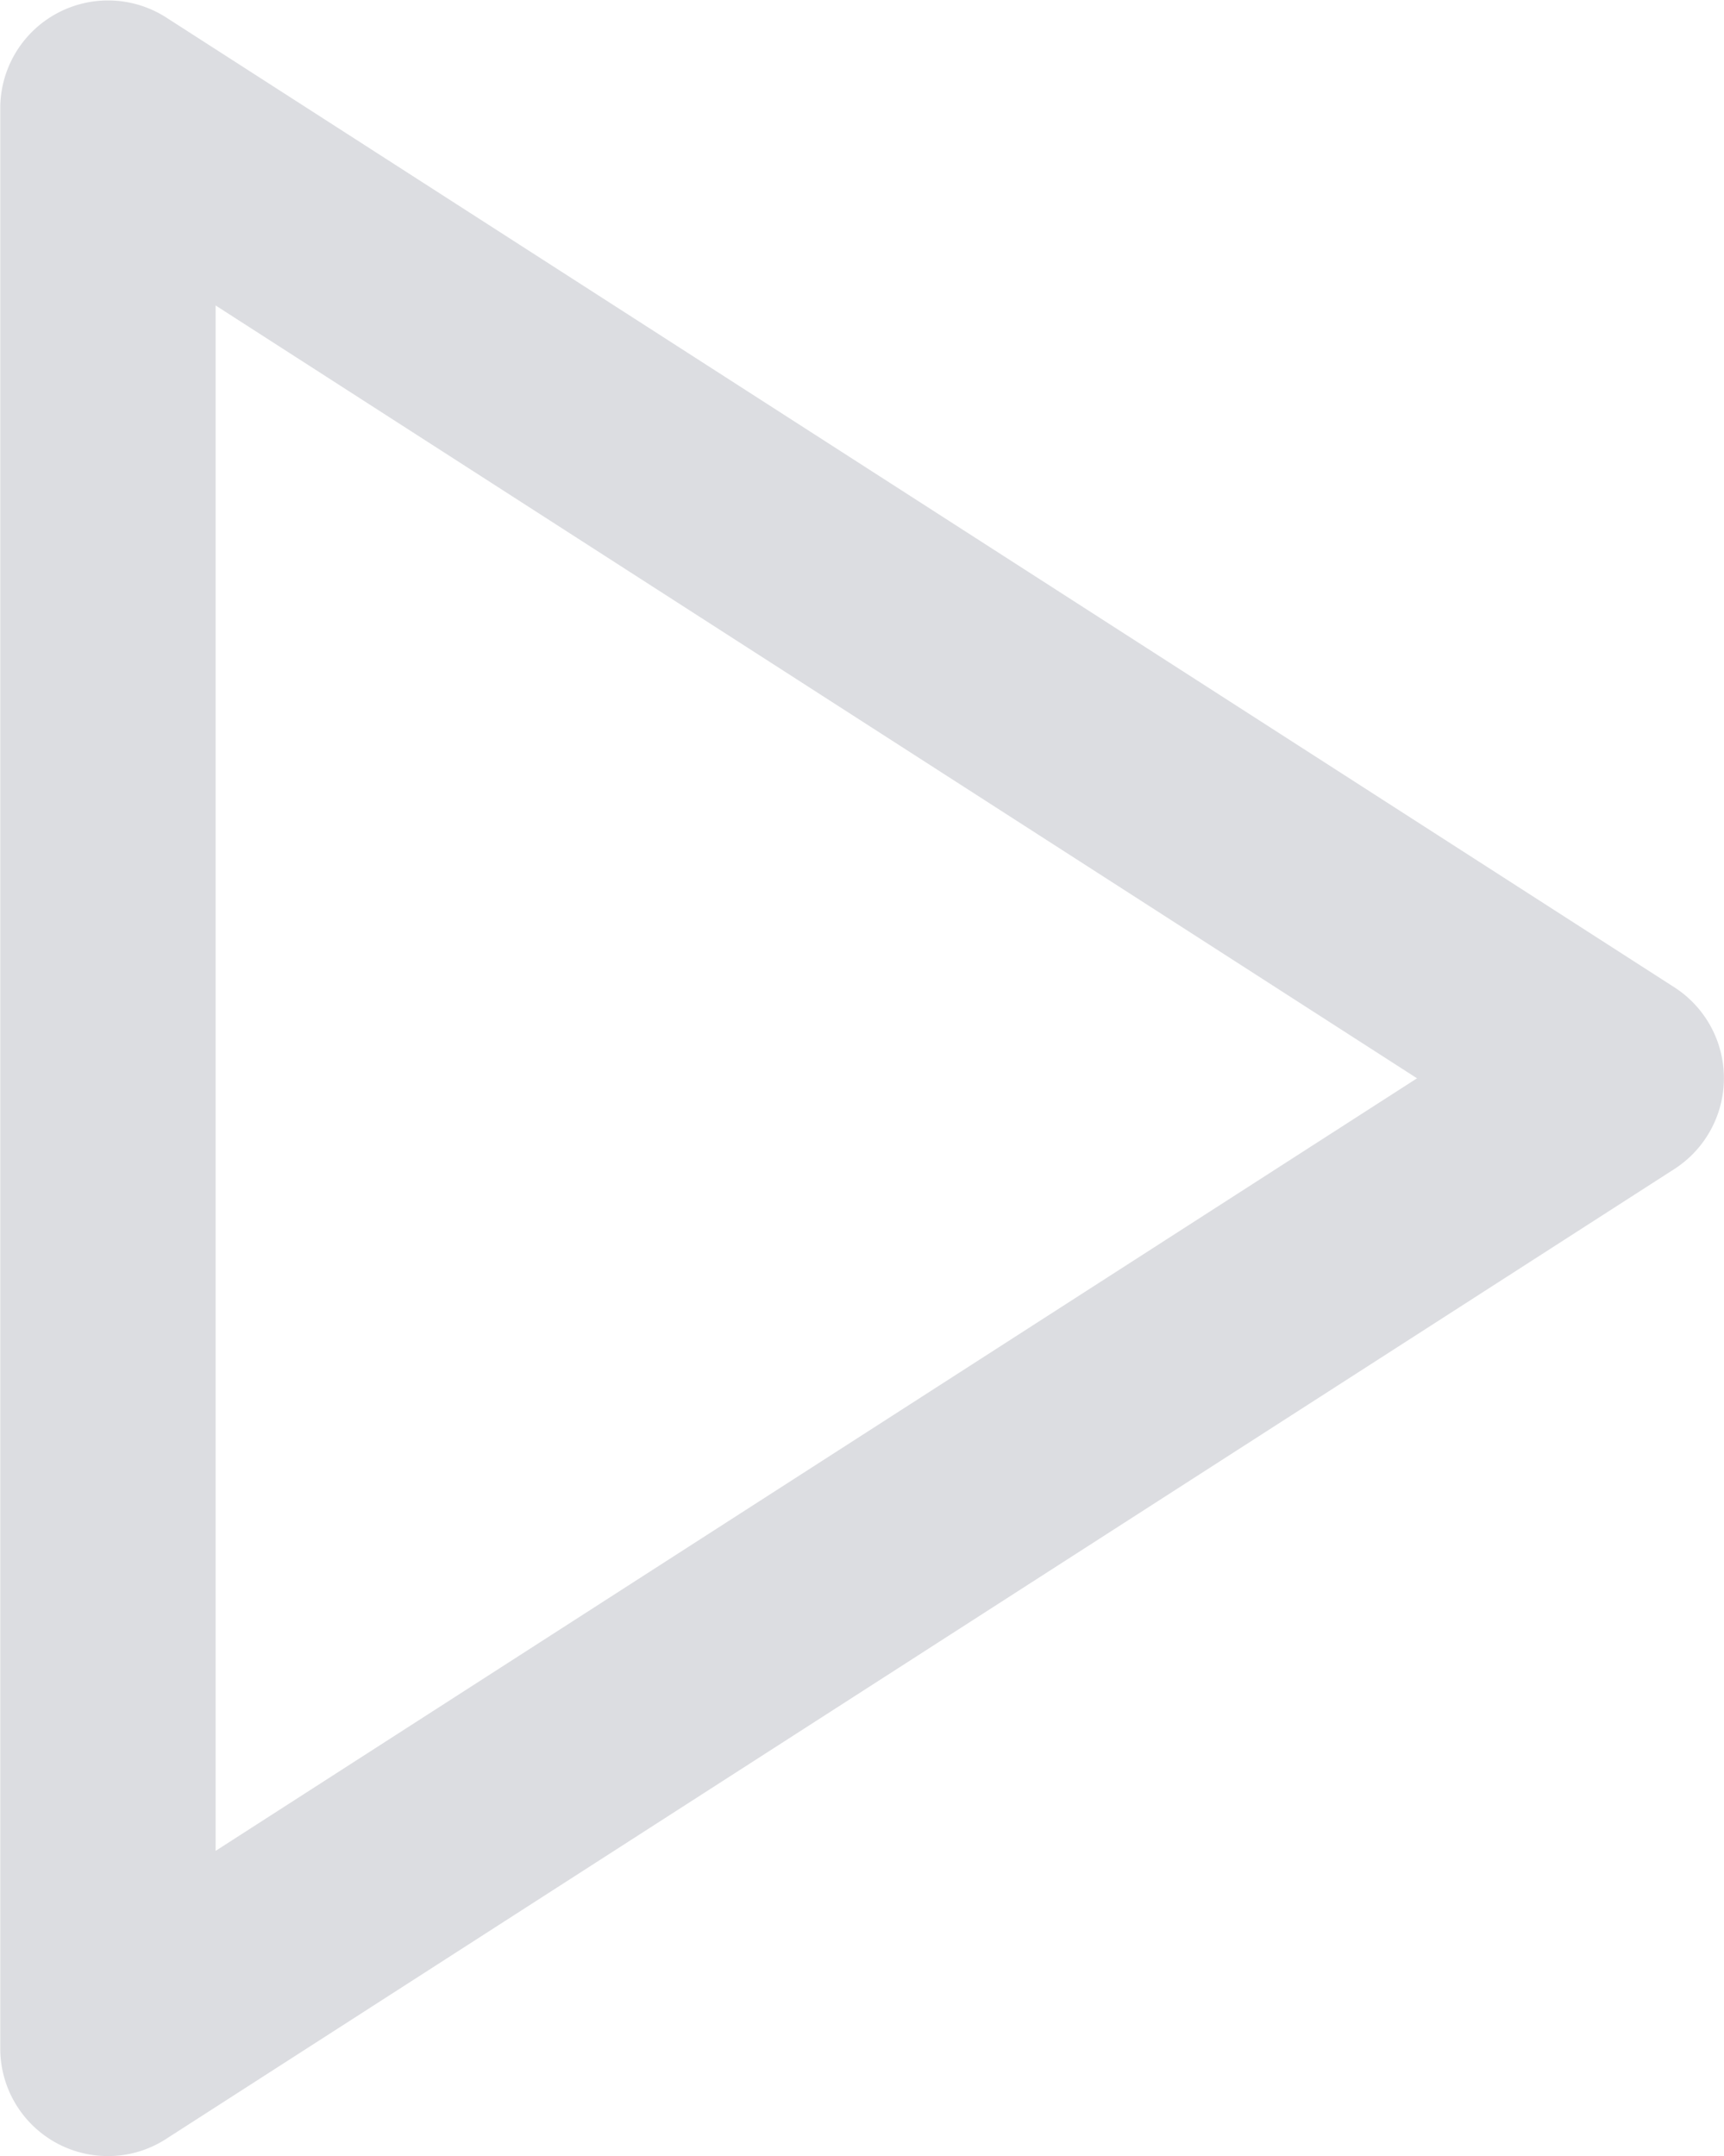 <svg xmlns="http://www.w3.org/2000/svg" width="67" height="83.79" viewBox="0 0 67 83.79">
  <defs>
    <style>
      .cls-1 {
        fill: #dcdde1;
        fill-rule: evenodd;
      }
    </style>
  </defs>
  <path class="cls-1" d="M8045,3636.9a4.181,4.181,0,0,1-4.18-4.19v-75.39a4.189,4.189,0,0,1,6.45-3.52l58.62,37.69a4.2,4.2,0,0,1,0,7.05l-58.62,37.69A4.146,4.146,0,0,1,8045,3636.9Zm4.19-71.91v60.05l46.69-30.02Z" transform="translate(-8040.81 -3553.12)"/>
</svg>
